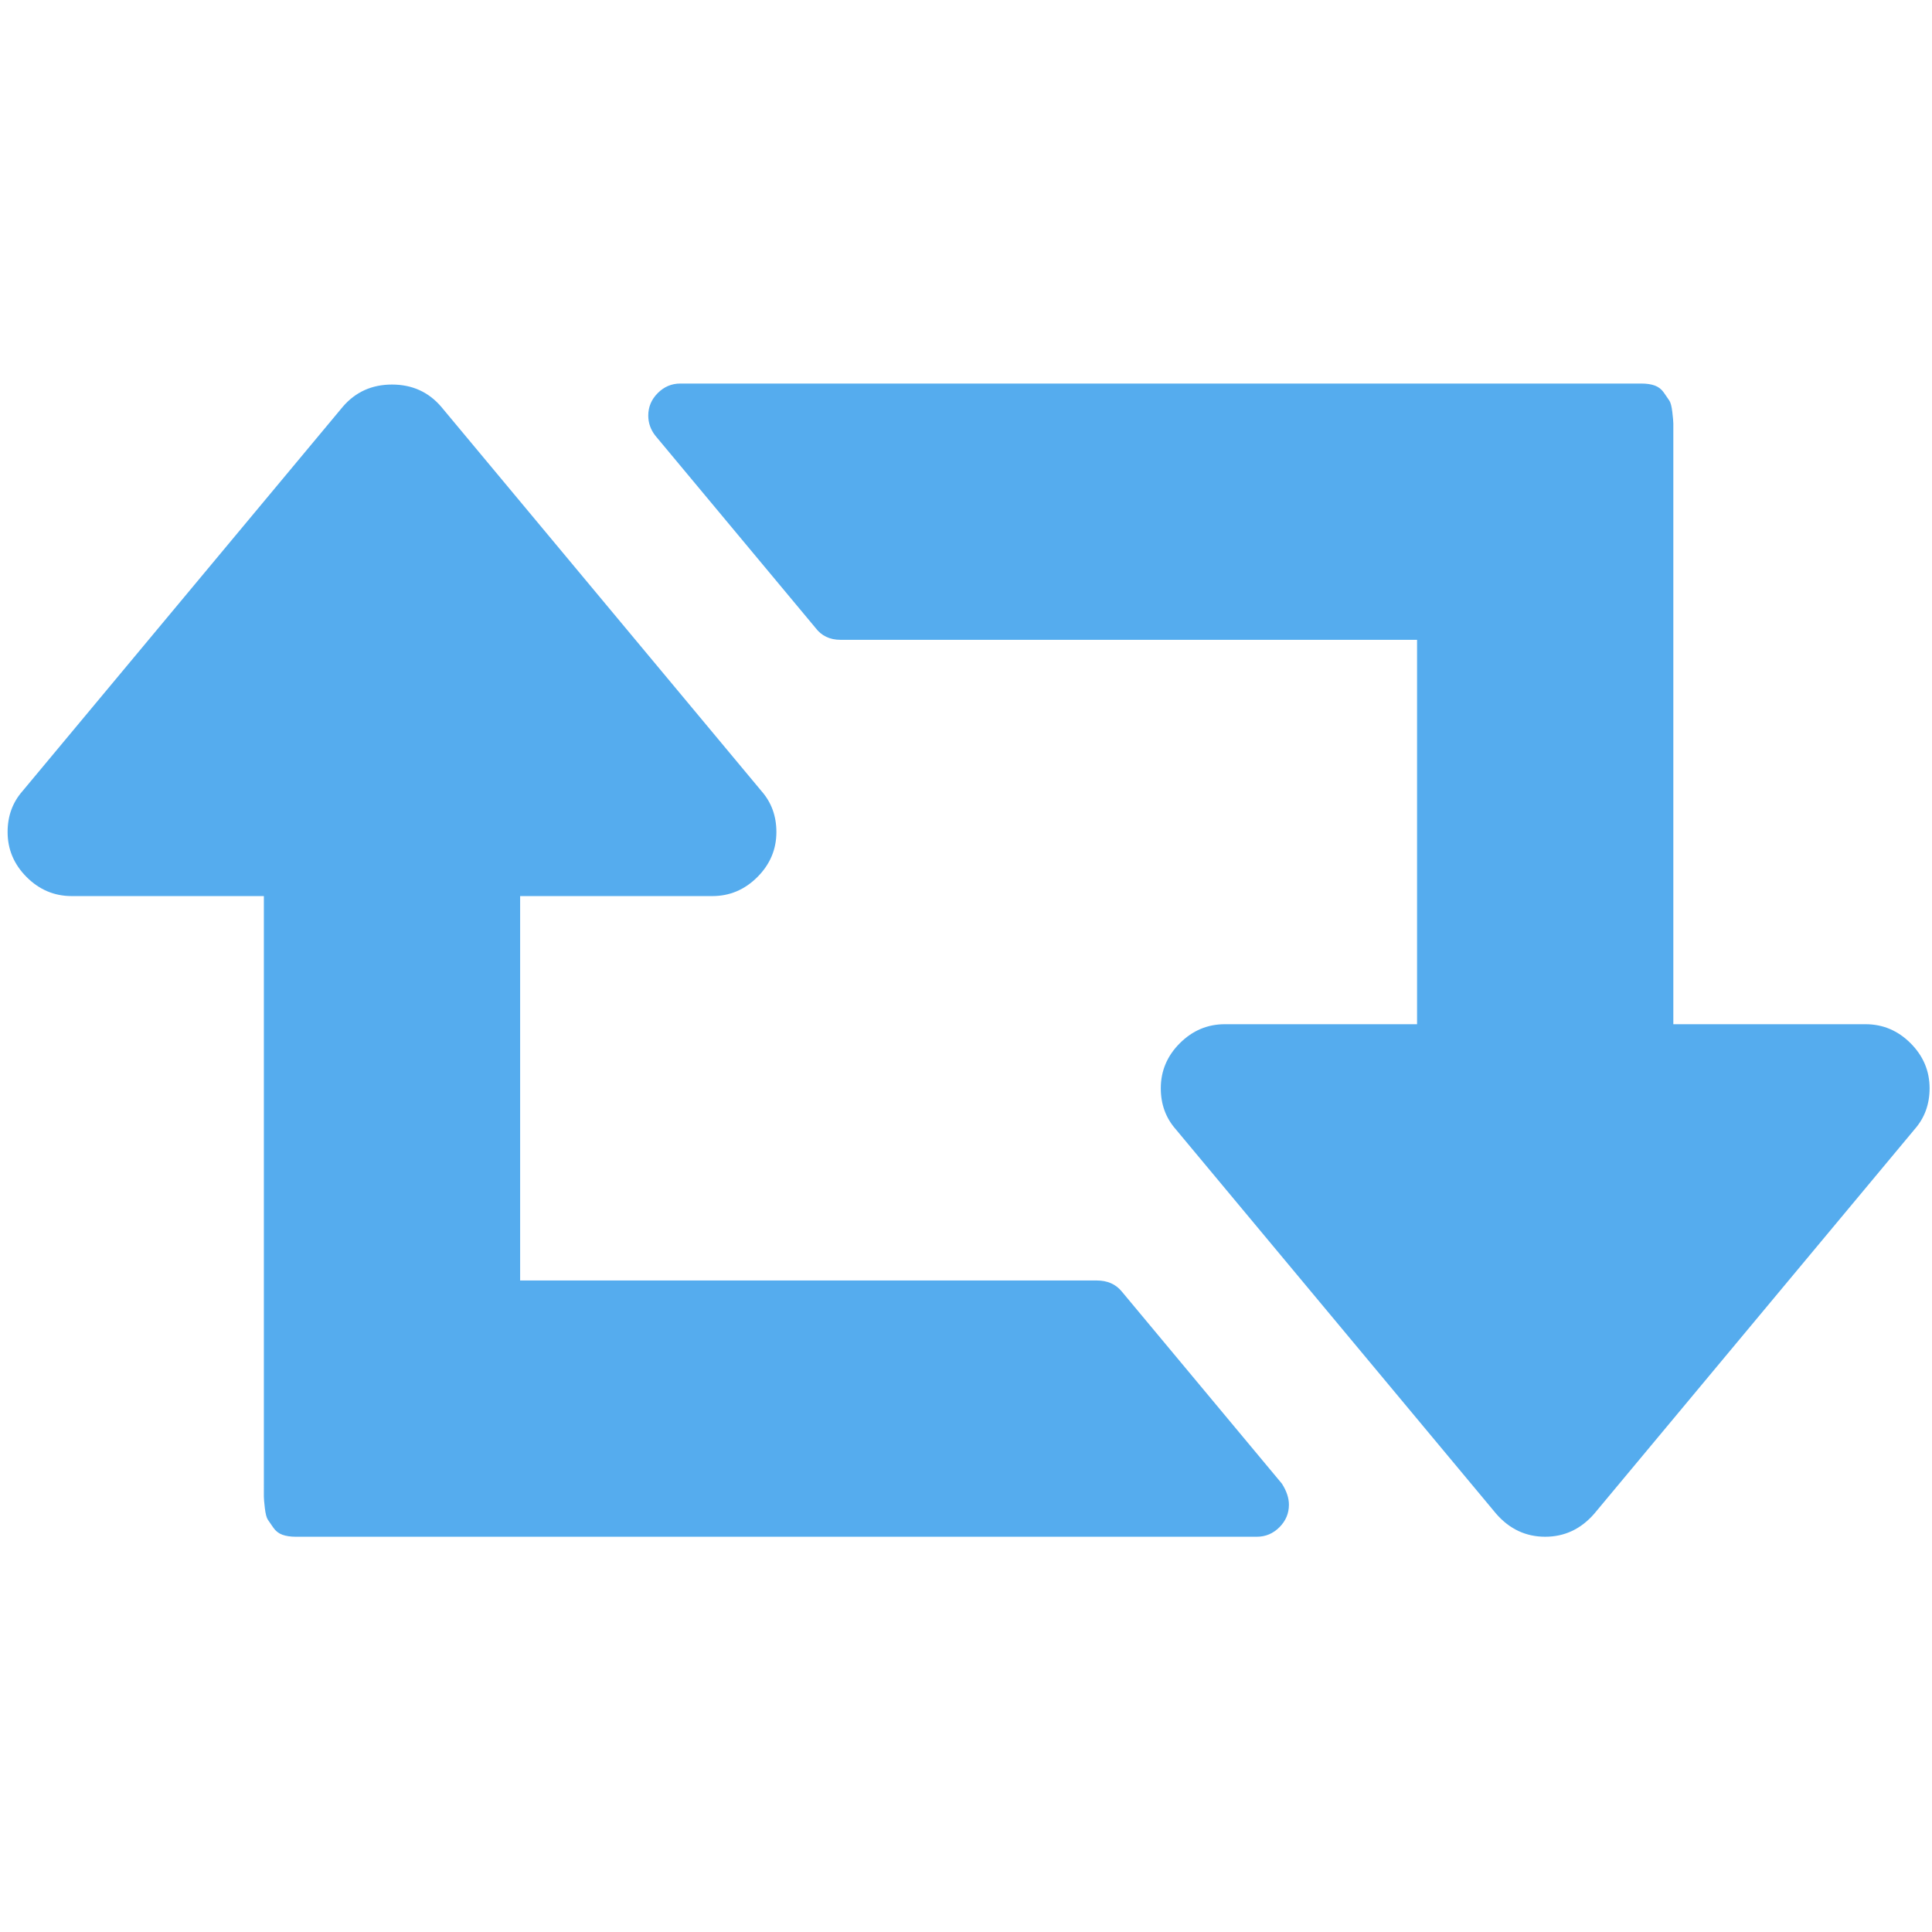 <?xml version="1.0" encoding="UTF-8" standalone="no"?>
<svg
   xmlns:dc="http://purl.org/dc/elements/1.1/"
   xmlns:cc="http://creativecommons.org/ns#"
   xmlns:rdf="http://www.w3.org/1999/02/22-rdf-syntax-ns#"
   xmlns:svg="http://www.w3.org/2000/svg"
   xmlns="http://www.w3.org/2000/svg"
   xmlns:sodipodi="http://sodipodi.sourceforge.net/DTD/sodipodi-0.dtd"
   xmlns:inkscape="http://www.inkscape.org/namespaces/inkscape"
   viewBox="0 -256 1930 1930"
   id="svg3037"
   version="1.1"
   inkscape:version="0.48.3.1 r9886"
   width="100%"
   height="100%"
   sodipodi:docname="retweet_font_awesome.svg">
  <defs
     id="defs3045" />
  <sodipodi:namedview
     pagecolor="#ffffff"
     bordercolor="#666666"
     borderopacity="1"
     objecttolerance="10"
     gridtolerance="10"
     guidetolerance="10"
     inkscape:pageopacity="0"
     inkscape:pageshadow="2"
     inkscape:window-width="640"
     inkscape:window-height="480"
     id="namedview3043"
     showgrid="false"
     inkscape:zoom="0.7449875"
     inkscape:cx="109.27207"
     inkscape:cy="934.56888"
     inkscape:window-x="0"
     inkscape:window-y="25"
     inkscape:window-maximized="0"
     inkscape:current-layer="svg3037" />
  <g
     transform="matrix(1,0,0,-1,7.593,1279.152)"
     id="g3039">
    <path
       d="M 1280,32 Q 1280,19 1270.5,9.5 1261,0 1248,0 H 288 q -8,0 -13.5,2 -5.5,2 -9,7 -3.5,5 -5.5,8 -2,3 -3,11.5 -1,8.5 -1,11.5 V 53 64 224 640 H 64 q -26,0 -45,19 -19,19 -19,45 0,24 15,41 l 320,384 q 19,22 49,22 30,0 49,-22 L 753,745 q 15,-17 15,-41 0,-26 -19,-45 -19,-19 -45,-19 H 512 V 256 h 576 q 16,0 25,-11 L 1273,53 q 7,-11 7,-21 z m 640,416 q 0,-24 -15,-41 L 1585,23 q -20,-23 -49,-23 -29,0 -49,23 l -320,384 q -15,17 -15,41 0,26 19,45 19,19 45,19 h 192 V 896 H 832 q -16,0 -25,12 l -160,192 q -7,9 -7,20 0,13 9.5,22.5 9.5,9.5 22.5,9.5 h 960 q 8,0 13.5,-2 5.5,-2 9,-7 3.5,-5 5.5,-8 2,-3 3,-11.5 1,-8.5 1,-11.5 v -13 -11 -160 -416 h 192 q 26,0 45,-19 19,-19 19,-45 z"
       id="path3041"
       inkscape:connector-curvature="0"
       style="fill:#55acee" />
  </g>
</svg>
